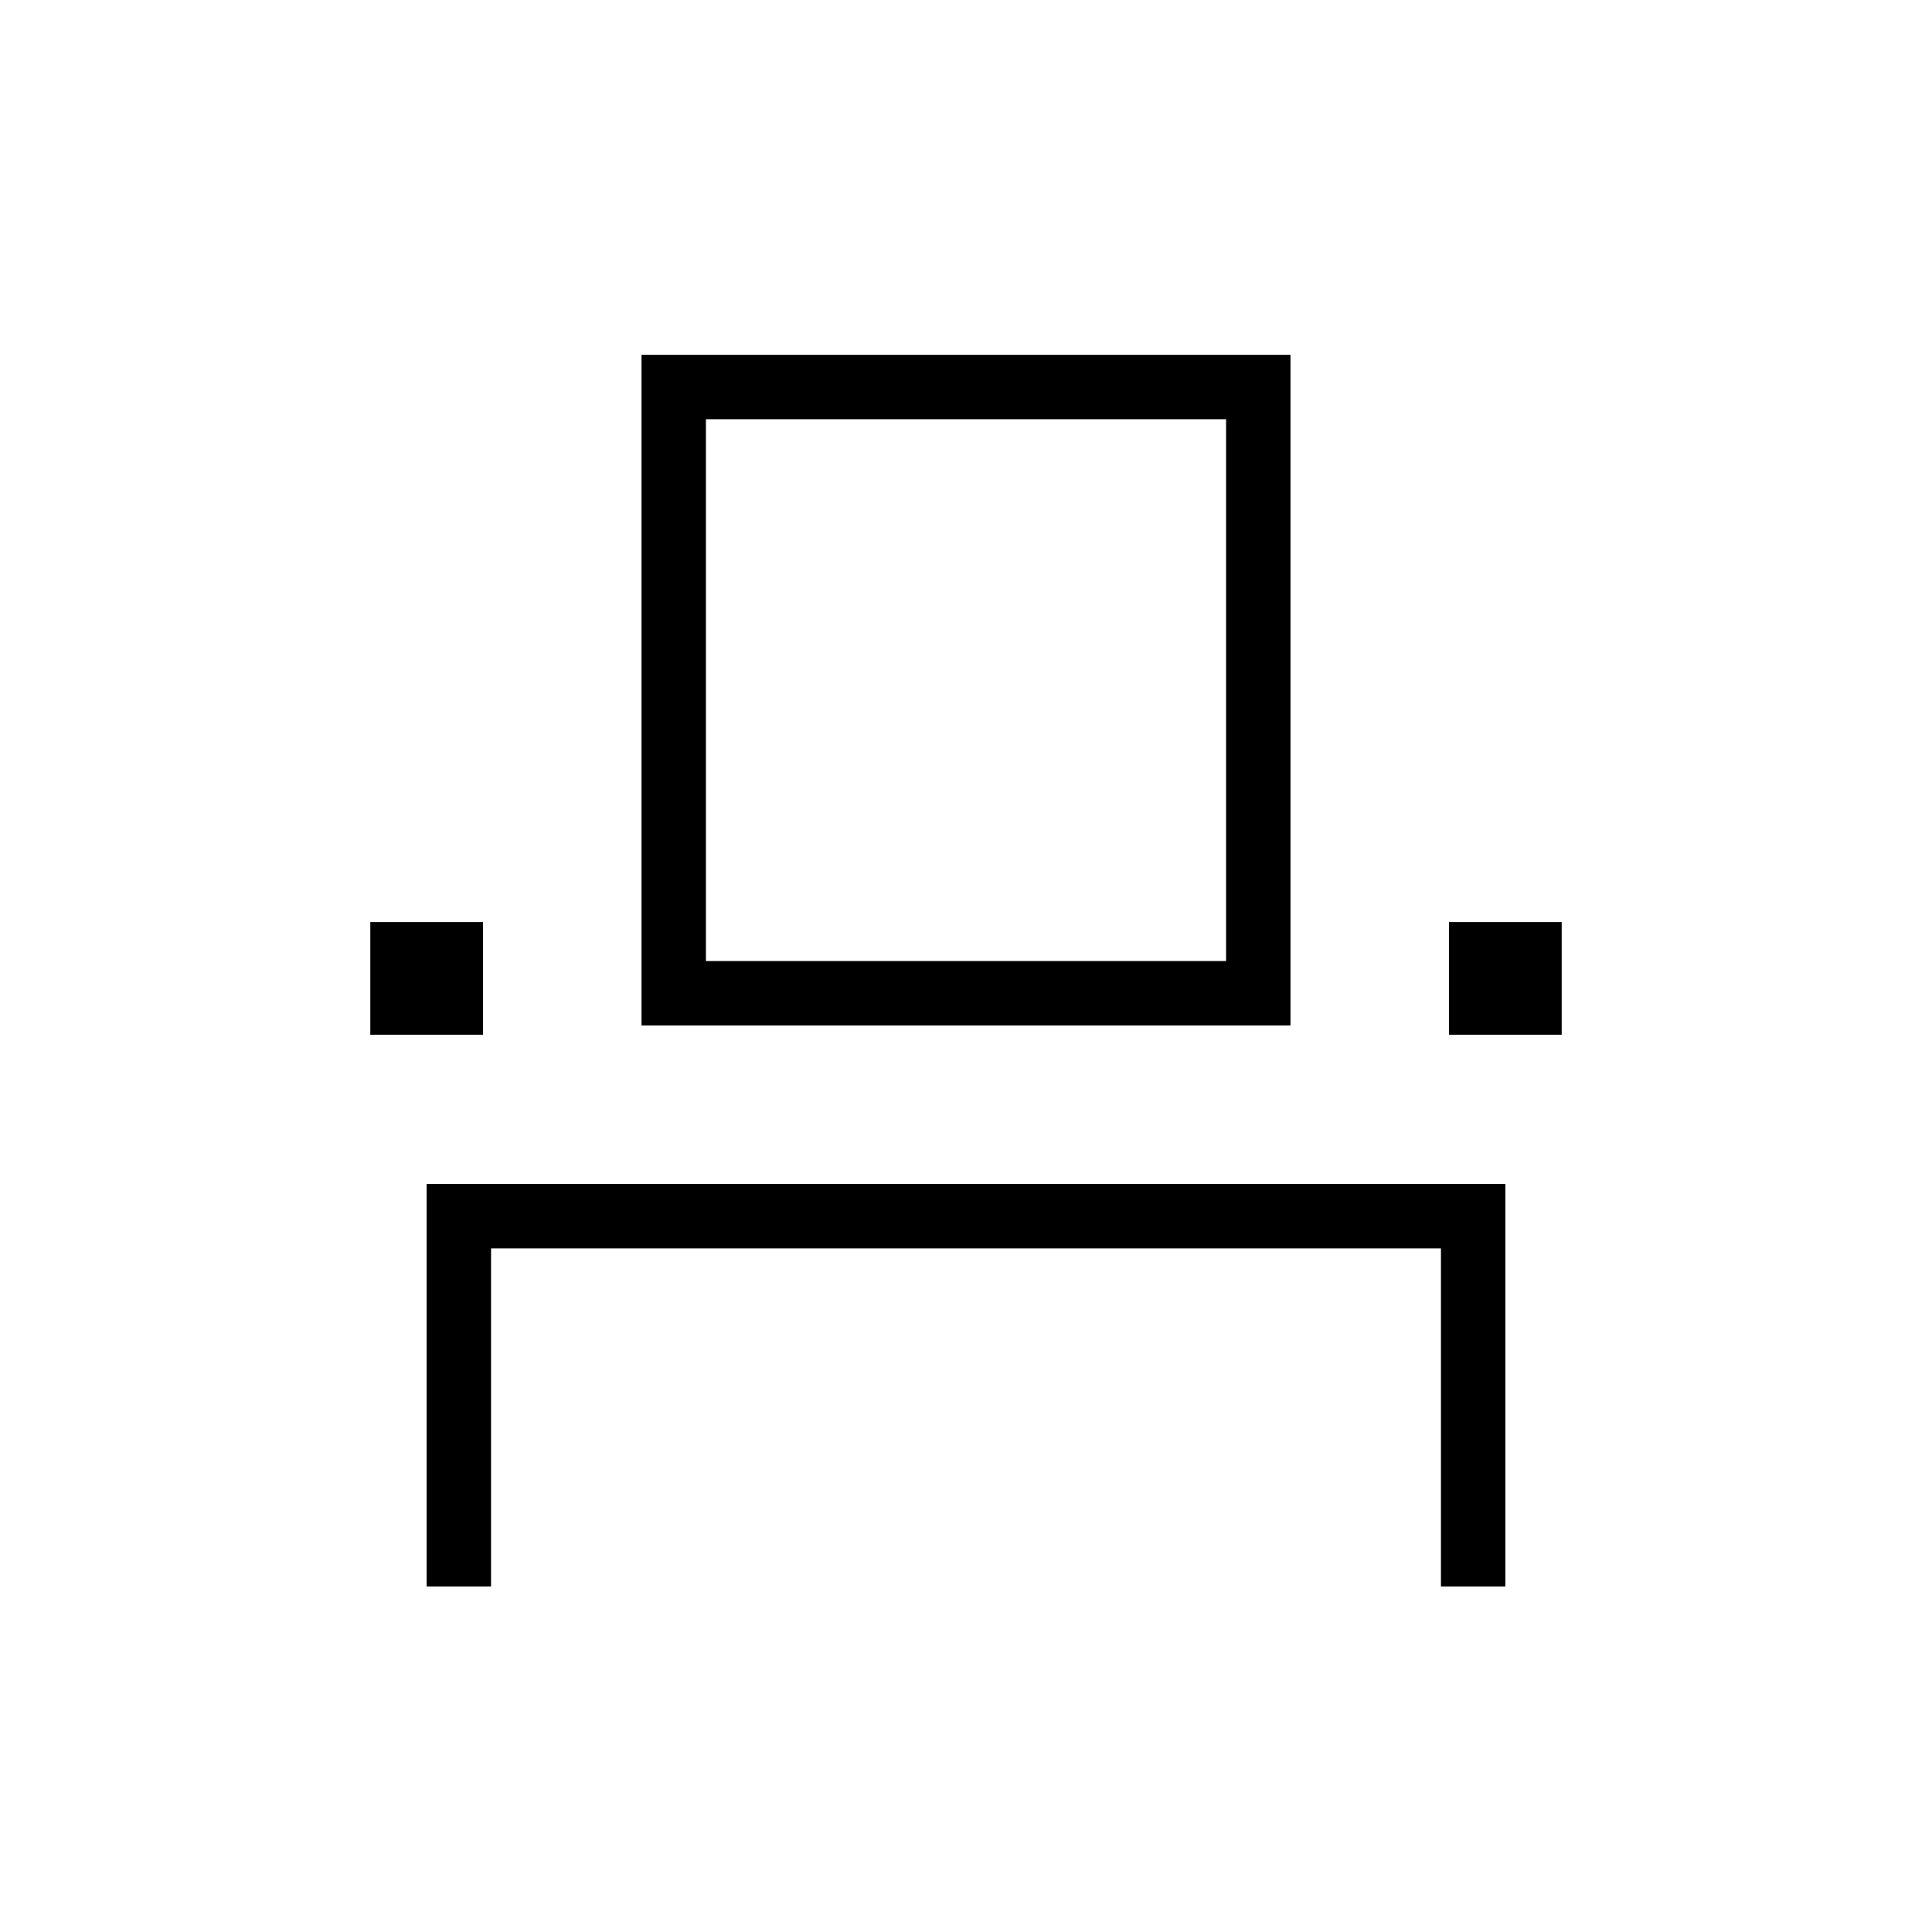 <svg xmlns="http://www.w3.org/2000/svg" height="20" viewBox="0 -960 960 960" width="20"><path d="M212-171.692v-200h536v200h-32v-168H244v168h-32Zm-28-274.154v-56h56v56h-56Zm134.769-4.615v-333.232h322.462v333.232H318.769ZM720-445.846v-56h56v56h-56Zm-369.231-36.616h258.462v-269.23H350.769v269.23Zm0 0h258.462-258.462Z"/></svg>